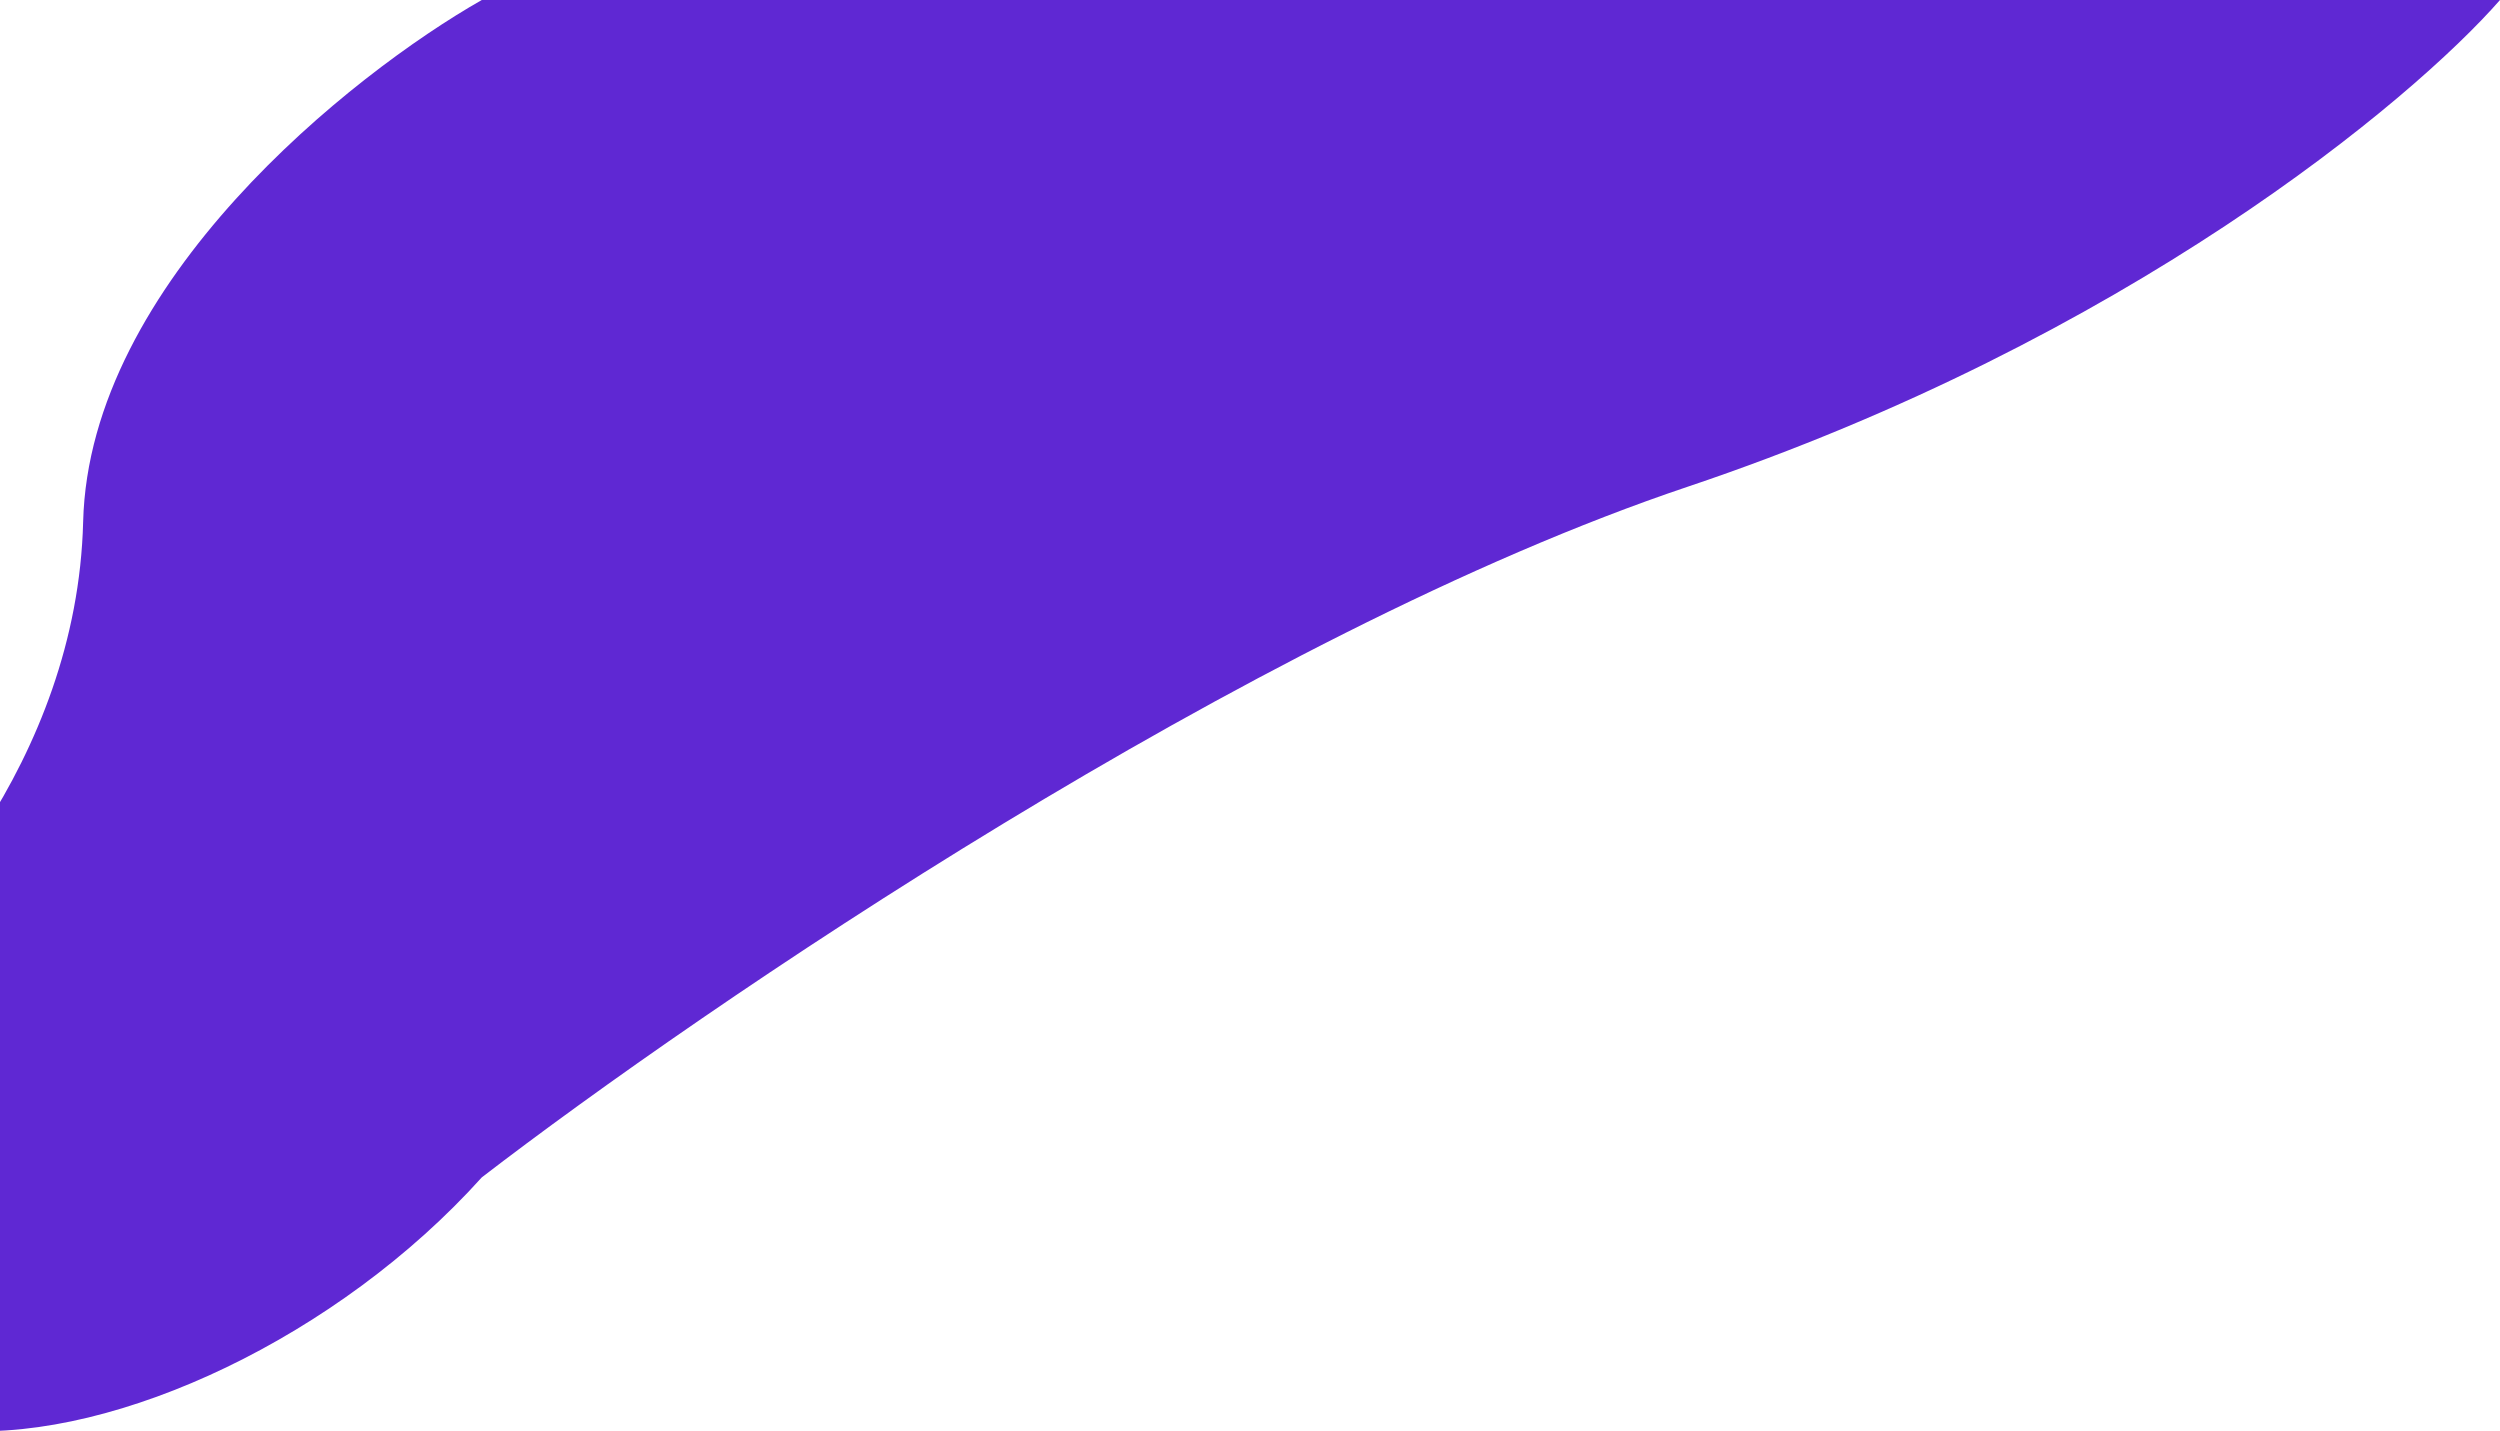 <svg width="1069" height="612" viewBox="0 0 1069 612" fill="none" xmlns="http://www.w3.org/2000/svg">
<path d="M721.668 208.12C908.906 145.203 1031.24 43.158 1069 0H206.013C150.261 31.744 38.118 120.806 35.553 223.101C32.988 325.395 -38.545 402.33 -73.991 428.011C-172.321 681.273 83.569 639.508 206.013 503.448C299.881 431.221 534.429 271.038 721.668 208.12Z" fill="#5F28D3"/>
</svg>
